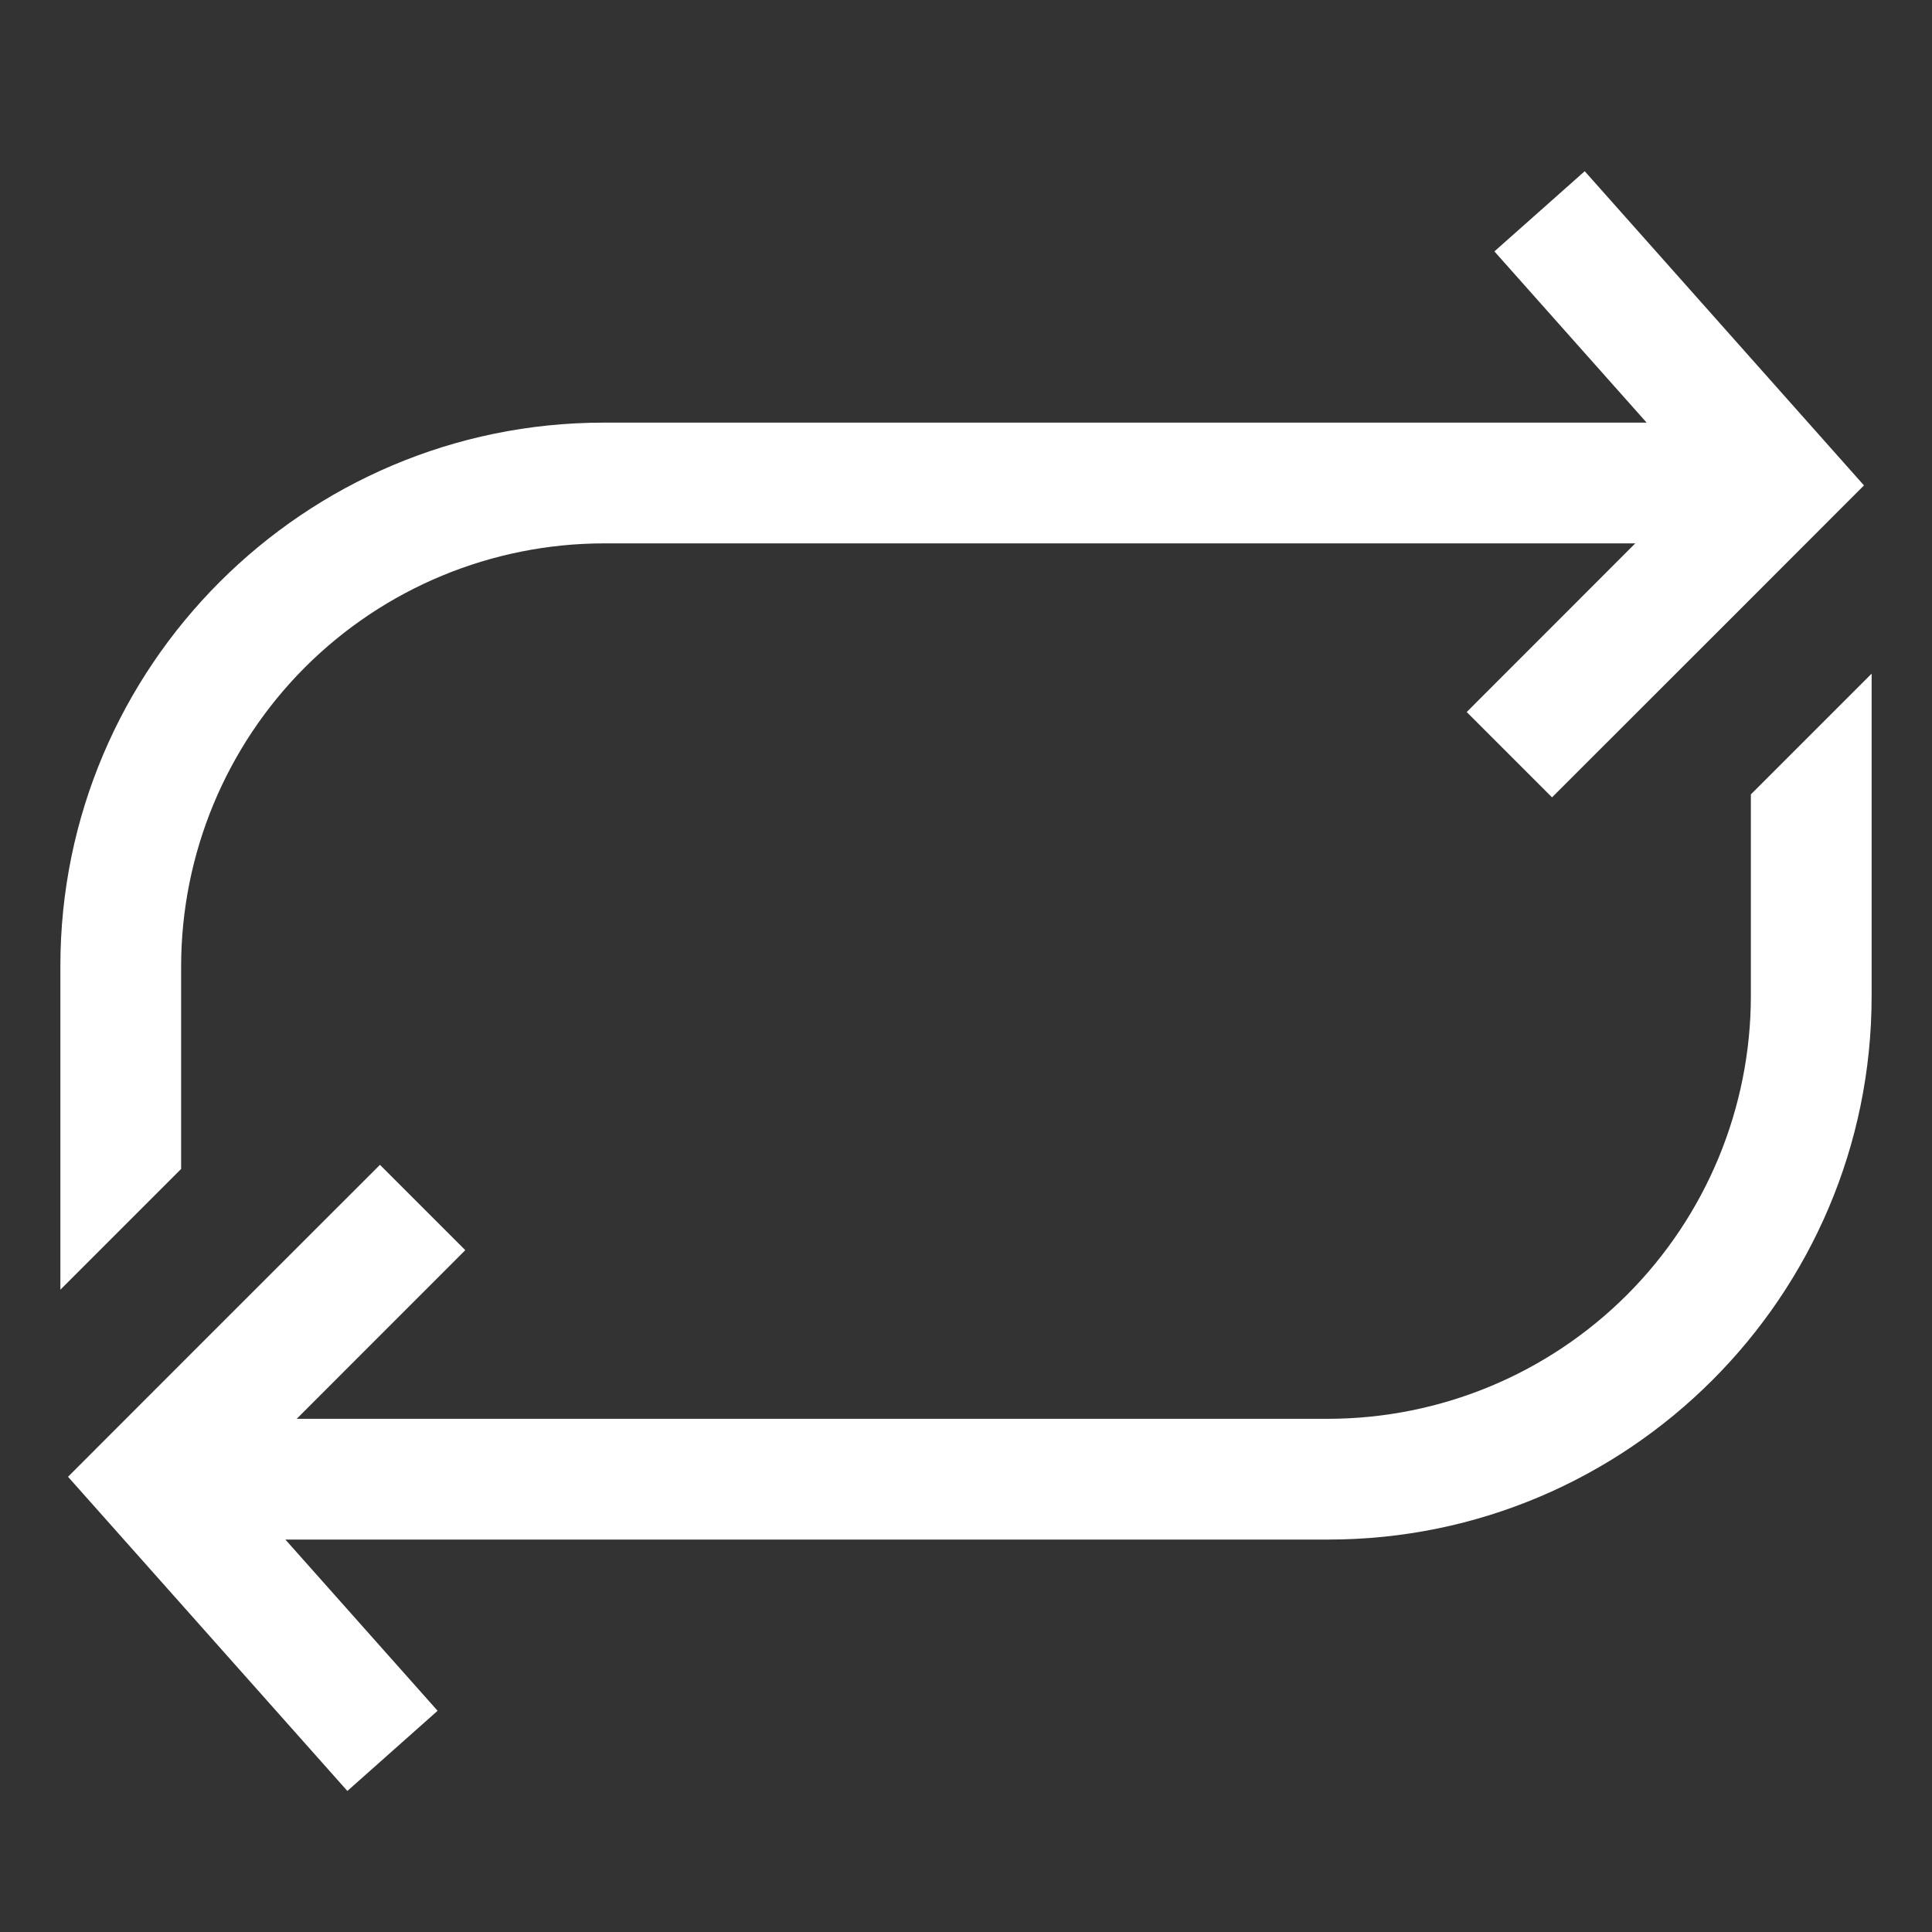 <svg width="24" height="24" viewBox="0 0 24 24" fill="none" xmlns="http://www.w3.org/2000/svg">
<rect x="0" y="0" width="24" height="24" fill="#333333" stroke="none"/>
<path d="M21.75 9.868V12.375C21.748 13.767 21.195 15.101 20.211 16.085C19.226 17.07 17.892 17.623 16.5 17.625H3.686L5.78 15.53L4.72 14.47L2.625 16.564L2.418 16.771L0.845 18.345L4.315 22.248L5.436 21.252L3.545 19.125H16.5C20.222 19.125 23.25 16.097 23.25 12.375V8.368L21.75 9.868Z" fill="white"/>
<path d="M2.25 12C2.252 10.608 2.805 9.274 3.789 8.289C4.774 7.305 6.108 6.752 7.5 6.75H20.314L18.22 8.845L19.28 9.905L21.375 7.811L21.568 7.618L23.155 6.03L19.686 2.127L18.564 3.123L20.455 5.25H7.5C3.778 5.25 0.75 8.278 0.75 12V16.021L2.25 14.521V12Z" fill="white"/>
</svg>
